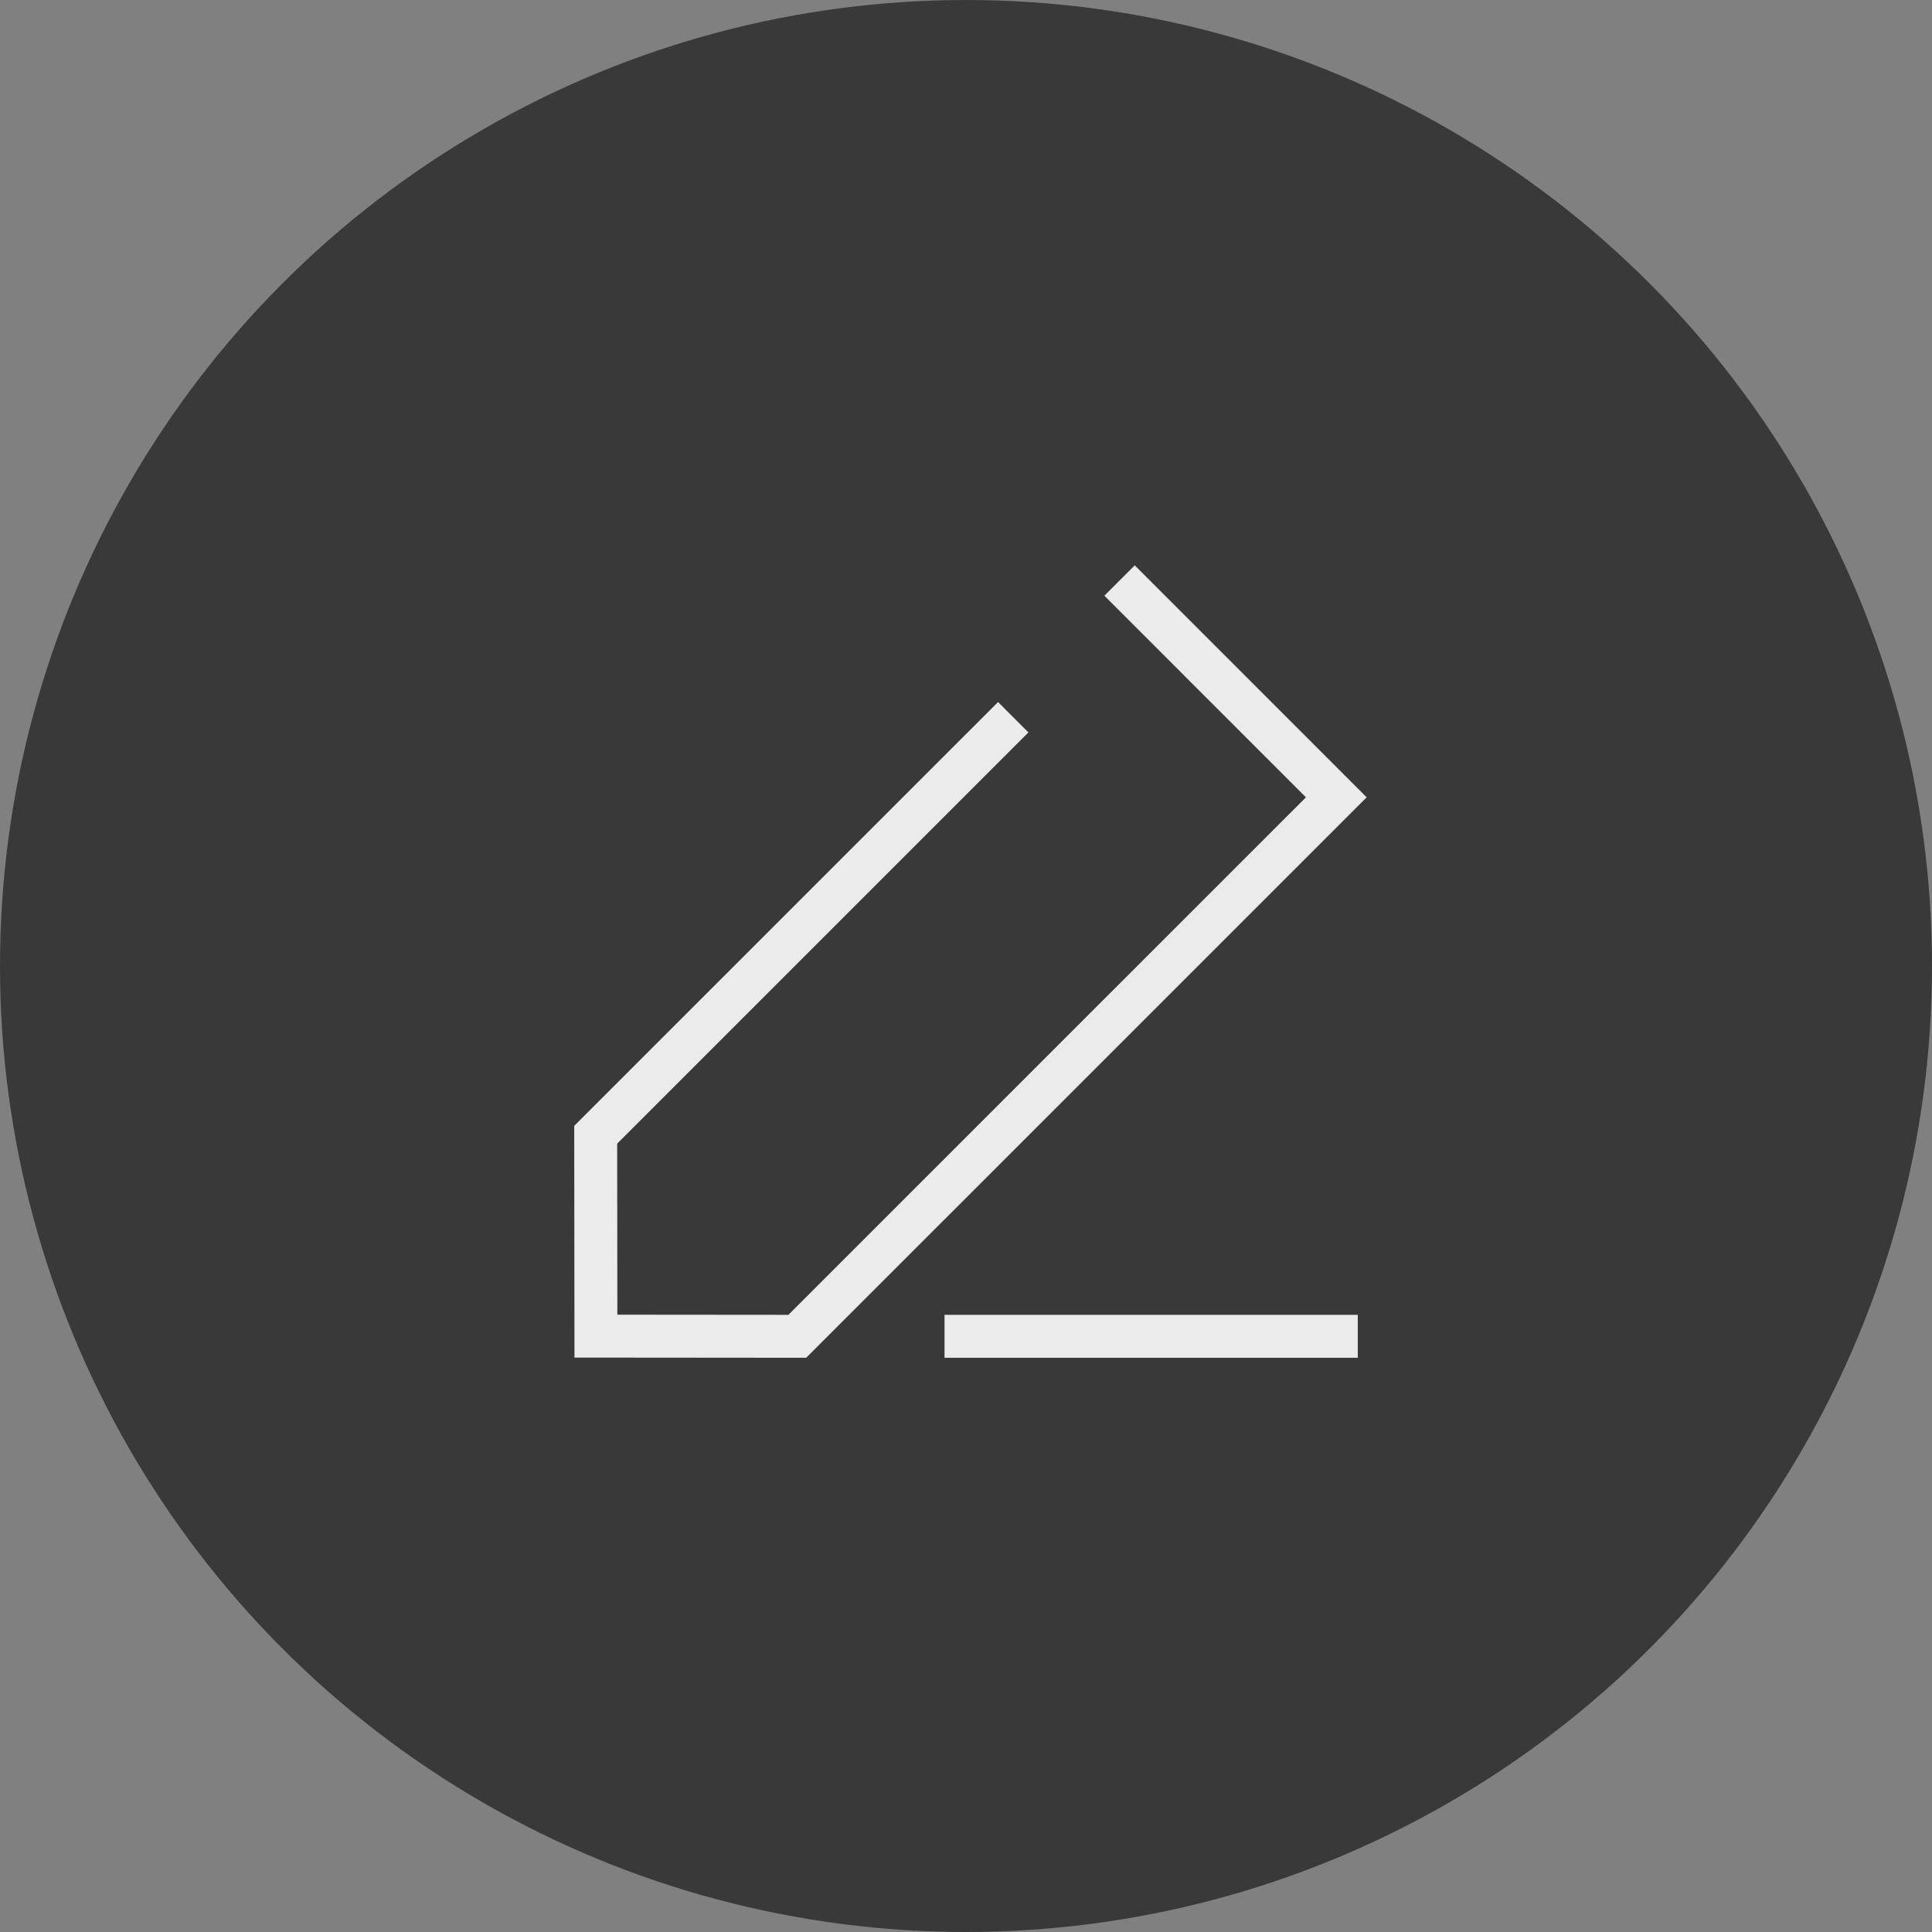 <svg width="45" height="45" viewBox="0 0 45 45" fill="none" xmlns="http://www.w3.org/2000/svg">
<rect x="0" y="0" width="45" height="45" fill="#808080" stroke="none"/>
<circle cx="22.5" cy="22.5" r="22.5" fill="#393939"/>
<path d="M26.43 13.875L31.125 18.571L18.57 31.125L13.88 31.121L13.875 26.43L23.247 17.059" stroke="#EBEBEB" stroke-linecap="square"/>
<path d="M31.125 31.125H22.5" stroke="#EBEBEB" stroke-linecap="square"/>
</svg>

